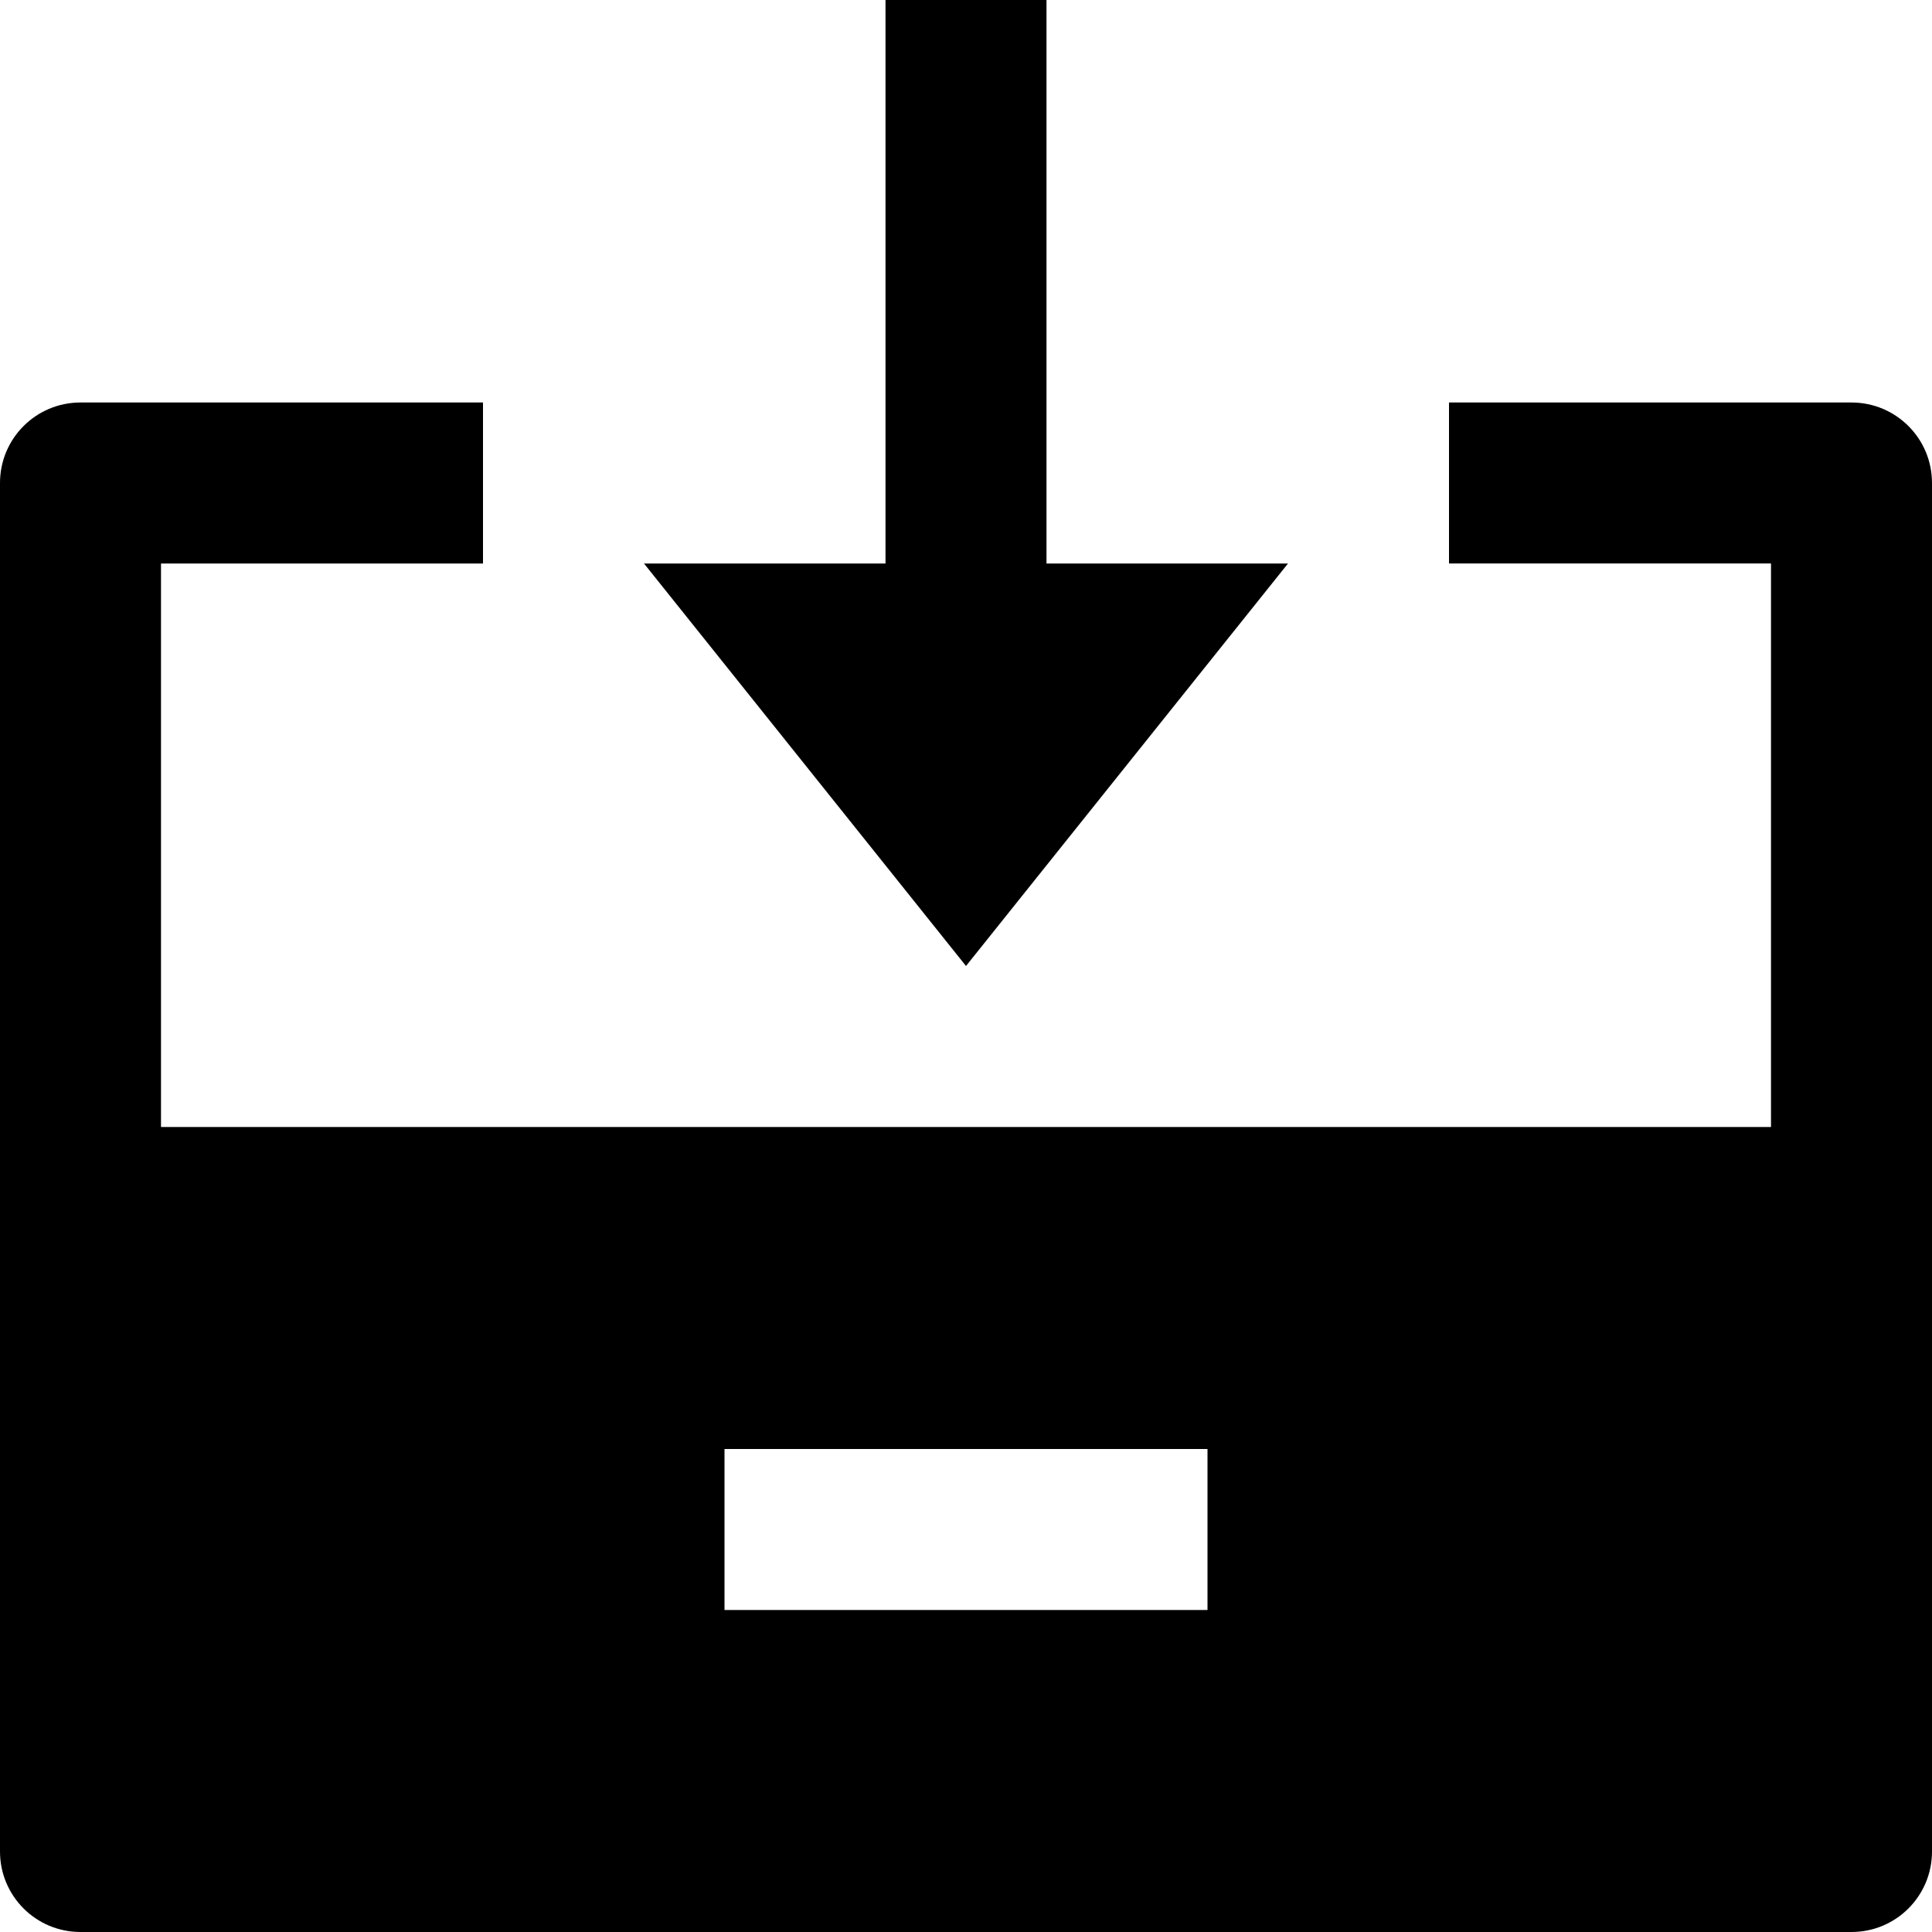 <svg id="nc_icon" xmlns="http://www.w3.org/2000/svg" xmlns:xlink="http://www.w3.org/1999/xlink" x="0px" y="0px" viewBox="0 0 24 24"><g >
<polygon data-color="color-2" fill="currentColor" points="13,0 13,7 16,7 12,12 8,7 11,7 11,0 "/>
<path fill="currentColor" d="M23,5h-5v2h4v7H2V7h4V5H1C0.447,5,0,5.447,0,6v9v8c0,0.553,0.447,1,1,1h22c0.553,0,1-0.447,1-1v-8V6&#10;&#9;C24,5.447,23.553,5,23,5z M15,20H9v-2h6V20z"/>
</g></svg>